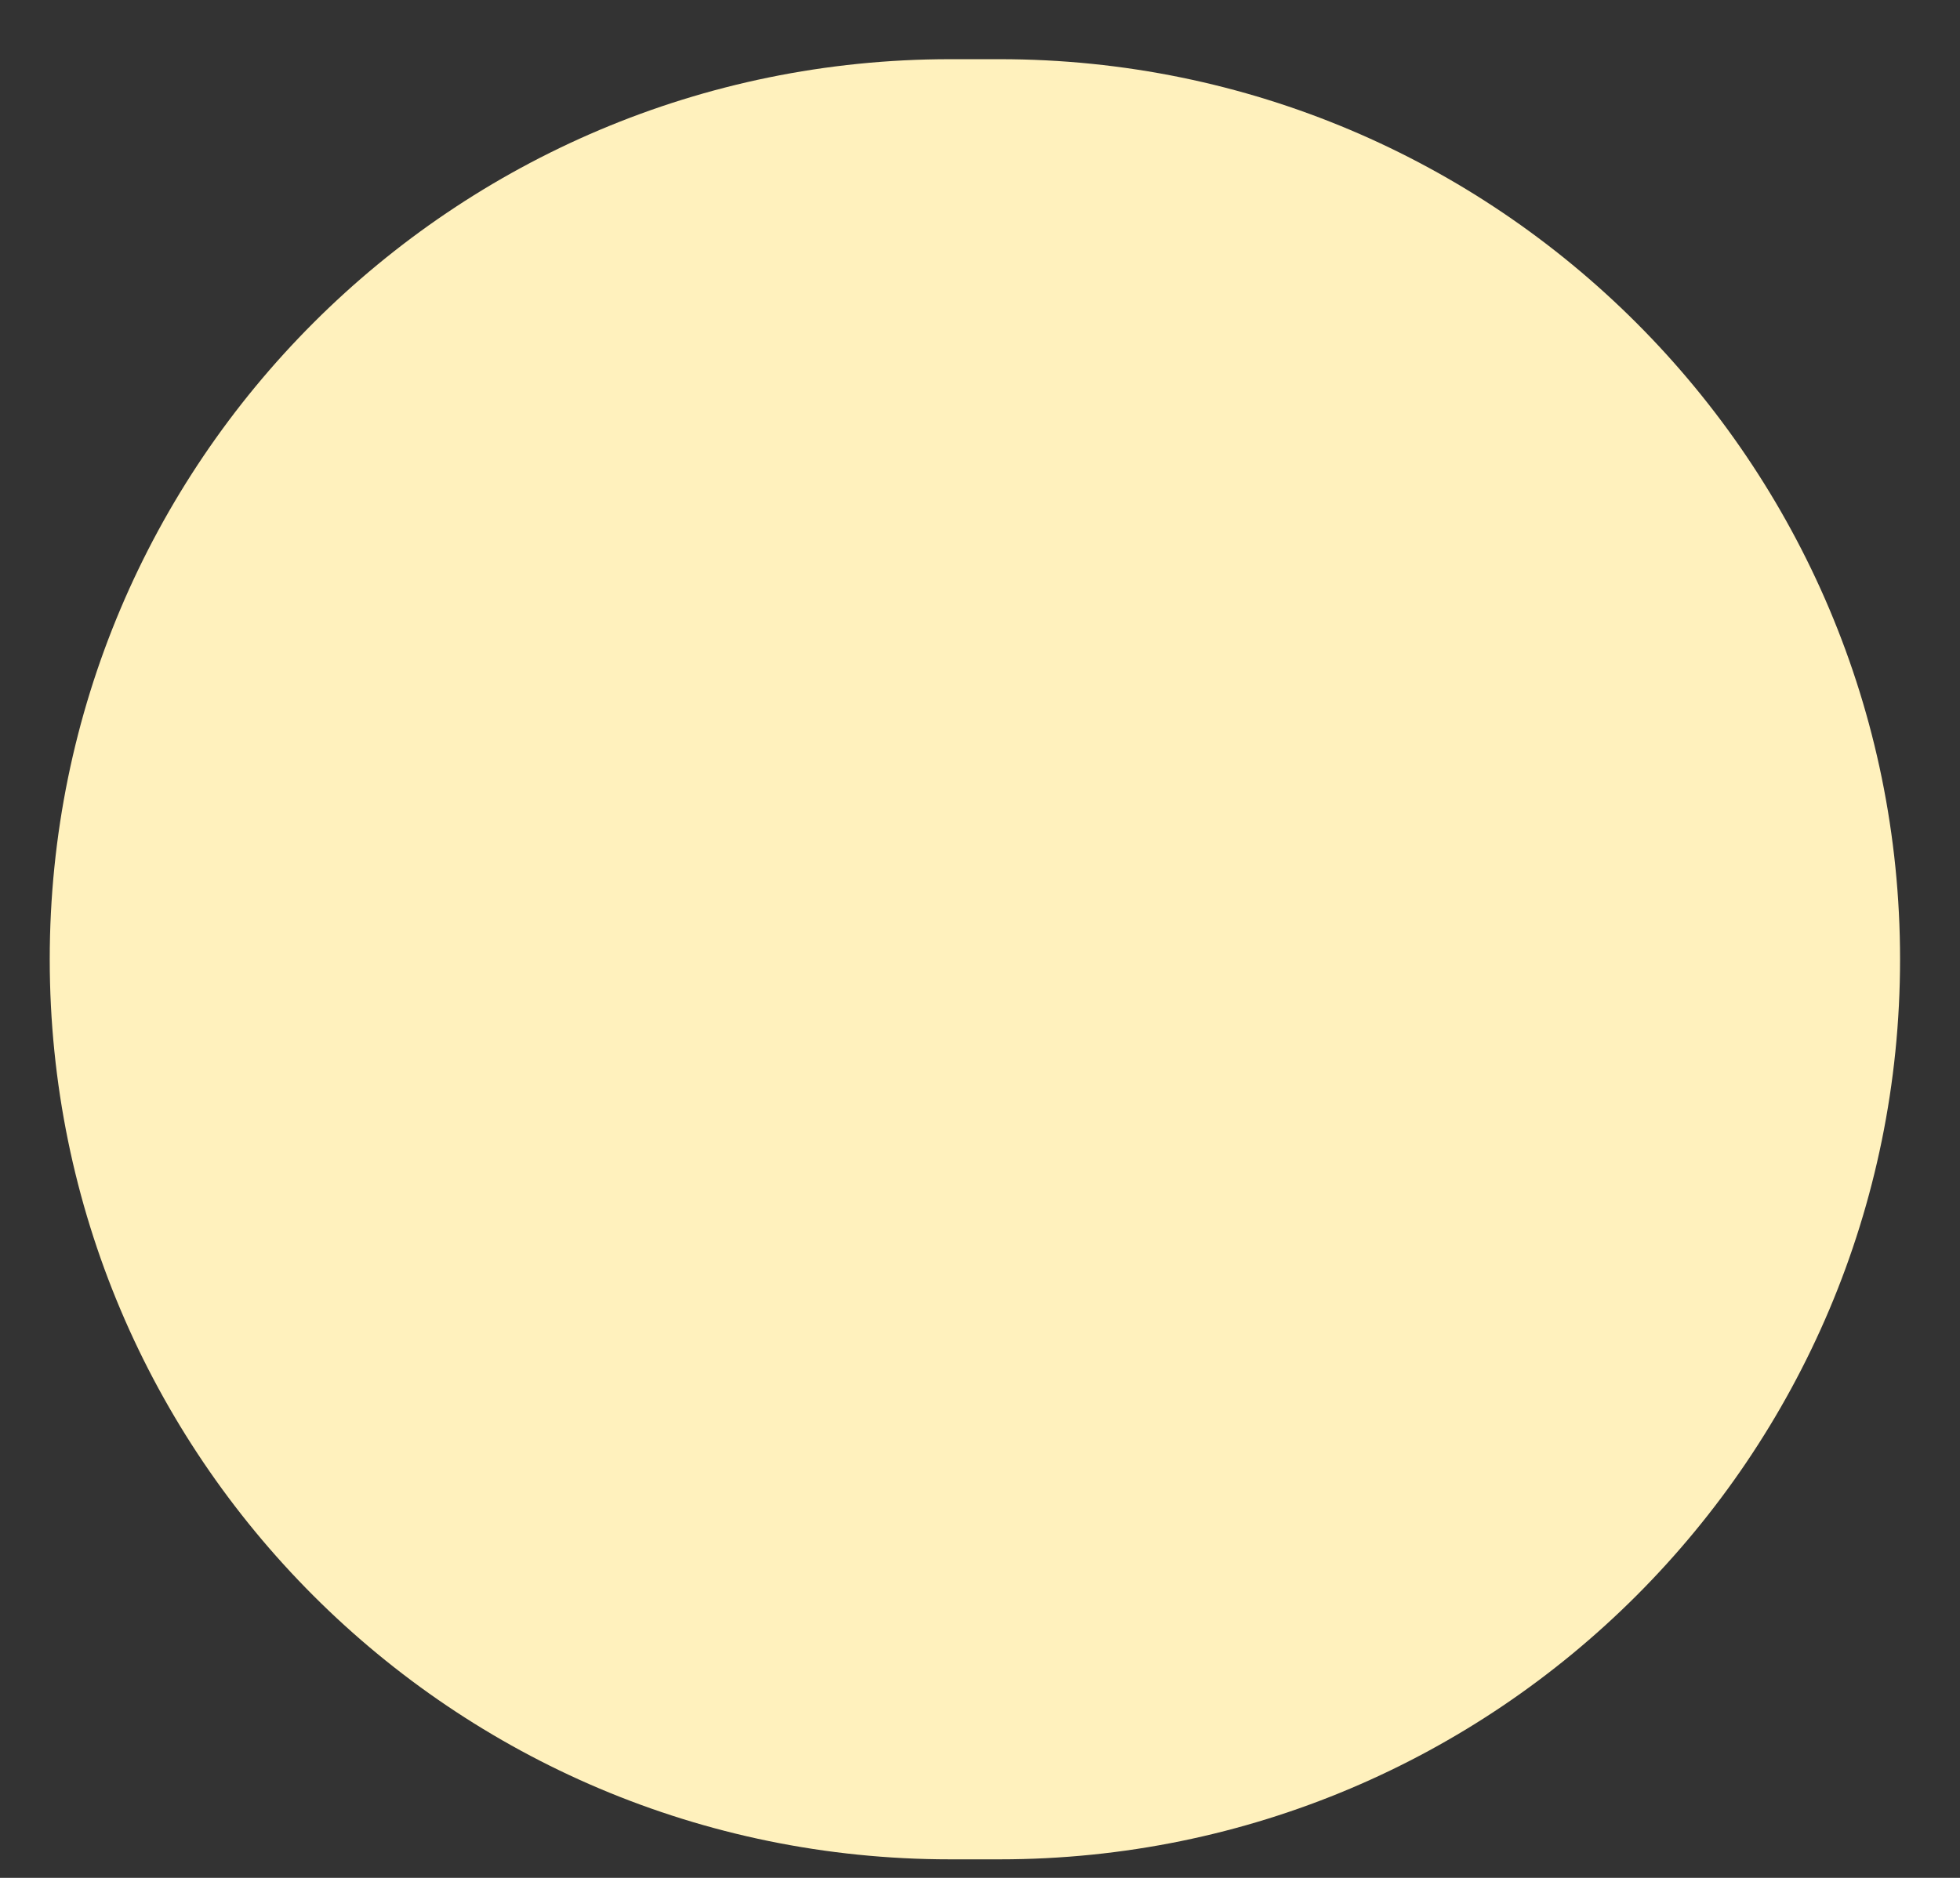 <svg width="24" height="23" viewBox="0 0 24 23" fill="none" xmlns="http://www.w3.org/2000/svg">
<rect x="0" y="0" width="24" height="23" fill="#333333" stroke="none"/>
<path d="M0.609 11.749C0.609 17.838 5.545 22.773 11.634 22.773H12.241C18.33 22.773 23.266 17.838 23.266 11.749C23.266 5.661 18.33 0.725 12.242 0.725H11.634C5.545 0.725 0.609 5.661 0.609 11.749Z" fill="#FFF1BD"/>
</svg>
